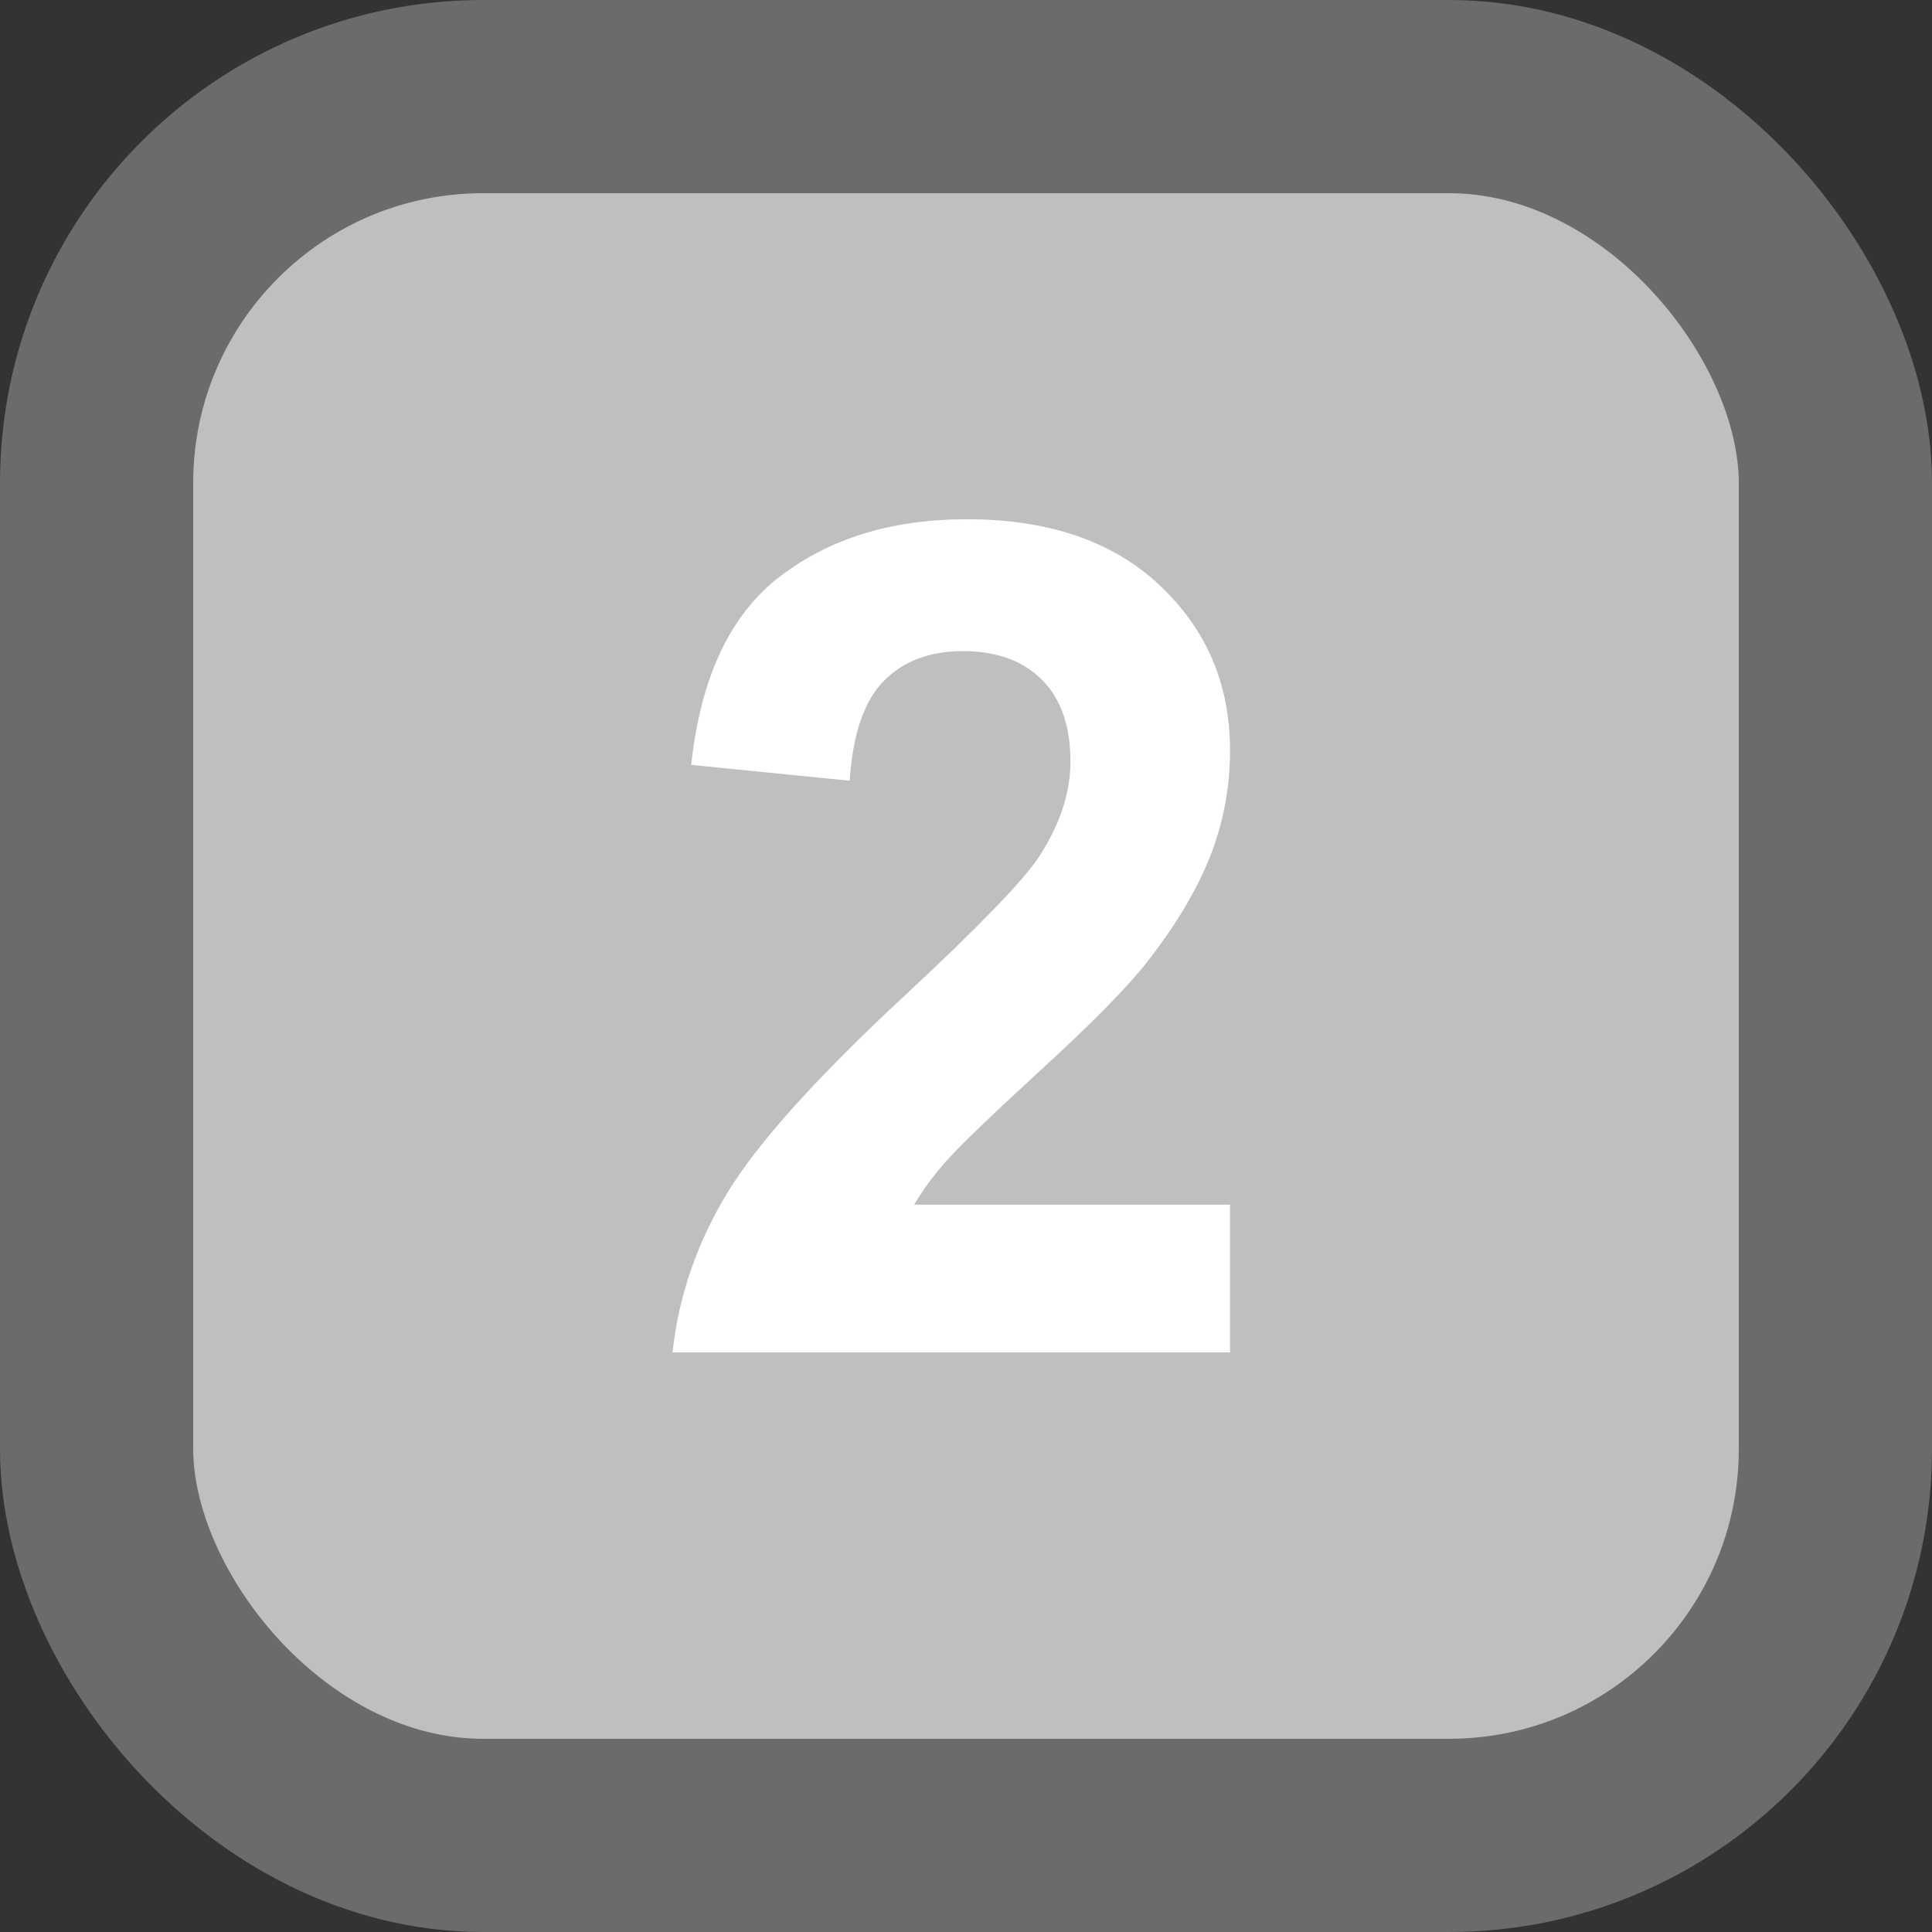 <?xml version="1.0" encoding="UTF-8"?>
<svg width="50px" height="50px" viewBox="0 0 50 50" version="1.1" xmlns="http://www.w3.org/2000/svg" xmlns:xlink="http://www.w3.org/1999/xlink">
    <rect x="0" y="0" width="50" height="50" fill="#333333" stroke="none"/>
    <title>02</title>
    <g id="Page-1" stroke="none" stroke-width="1" fill="none" fill-rule="evenodd">
        <g id="permission" transform="translate(-137, -37)">
            <g id="02" transform="translate(137, 37)">
                <rect id="Rectangle-Copy" stroke="#6B6B6B" stroke-width="5" fill="#BFBFBF" x="2.5" y="2.5" width="45" height="45" rx="10"></rect>
                <path d="M31.833,35 L31.833,31.177 L23.66,31.177 C23.875,30.806 24.155,30.425 24.502,30.034 C24.849,29.644 25.671,28.853 26.97,27.661 C28.269,26.47 29.167,25.557 29.666,24.922 C30.417,23.965 30.967,23.049 31.313,22.175 C31.66,21.301 31.833,20.381 31.833,19.414 C31.833,17.715 31.228,16.294 30.017,15.151 C28.806,14.009 27.141,13.438 25.022,13.438 C23.088,13.438 21.477,13.931 20.188,14.917 C18.899,15.903 18.132,17.529 17.888,19.795 L17.888,19.795 L21.99,20.205 C22.068,19.004 22.361,18.145 22.869,17.627 C23.376,17.109 24.06,16.851 24.919,16.851 C25.789,16.851 26.47,17.097 26.963,17.59 C27.456,18.083 27.703,18.789 27.703,19.707 C27.703,20.537 27.419,21.377 26.853,22.227 C26.433,22.842 25.295,24.014 23.44,25.742 C21.135,27.881 19.592,29.597 18.811,30.891 C18.03,32.185 17.561,33.555 17.405,35 L17.405,35 L31.833,35 Z" id="2" fill="#FFFFFF" fill-rule="nonzero"></path>
            </g>
        </g>
    </g>
</svg>